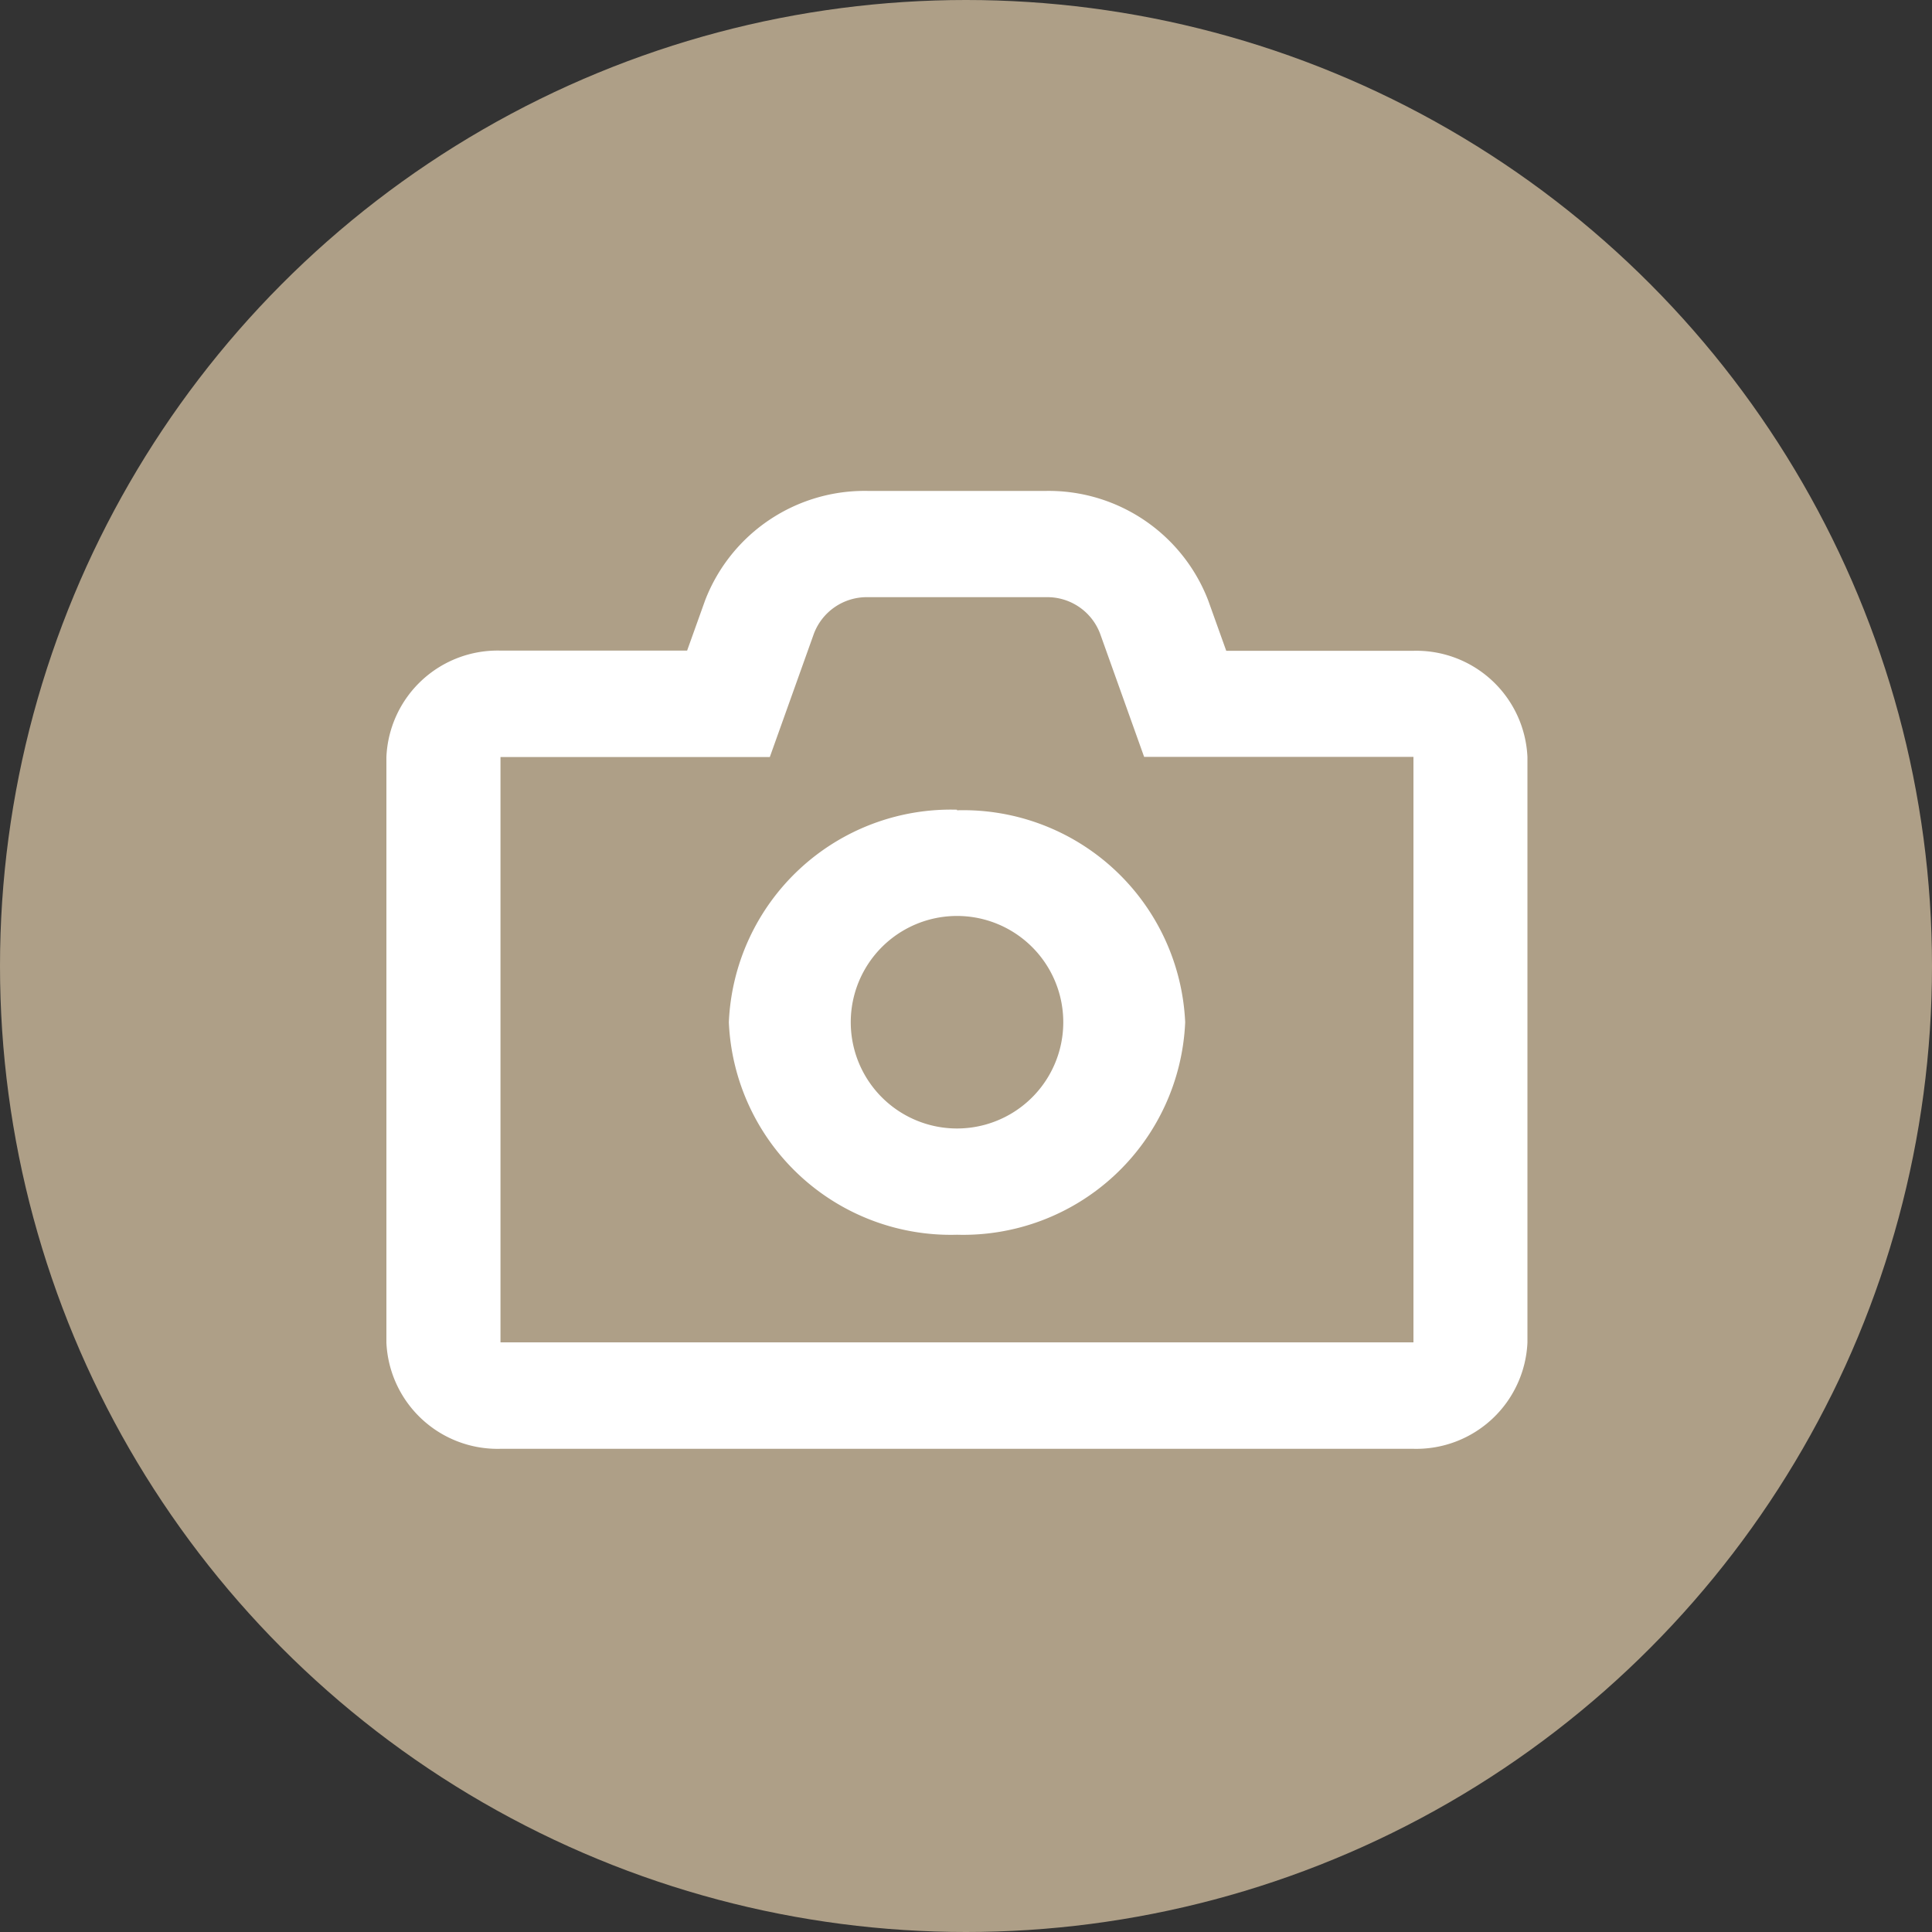 <svg xmlns="http://www.w3.org/2000/svg" width="20" height="20" viewBox="0 0 20 20">
  <rect x="0" y="0" width="20" height="20" fill="#333333" stroke="none"/>
  <g id="Gruppe_165" data-name="Gruppe 165" transform="translate(-186 -302)">
    <circle id="Ellipse_355" data-name="Ellipse 355" cx="10" cy="10" r="10" transform="translate(186 302)"
            fill="#ae9f87"/>
    <path id="icons8-unsplash"
          d="M6.986,3A1.77,1.77,0,0,0,5.3,4.131l-.187.522H3.181A1.152,1.152,0,0,0,2,5.755v6.061a1.152,1.152,0,0,0,1.181,1.1h9.45a1.152,1.152,0,0,0,1.181-1.1V5.755a1.152,1.152,0,0,0-1.181-1.1H10.694l-.187-.522A1.77,1.77,0,0,0,8.827,3Zm0,1.1H8.827a.584.584,0,0,1,.561.377l.456,1.276h2.788v6.061H3.181V5.755H5.969l.456-1.276A.585.585,0,0,1,6.986,4.1Zm.921,2.2a2.3,2.3,0,0,0-2.362,2.2,2.3,2.3,0,0,0,2.362,2.2,2.3,2.3,0,0,0,2.362-2.2A2.3,2.3,0,0,0,7.906,6.306Zm0,1.1a1.1,1.1,0,1,1,0,2.2,1.1,1.1,0,1,1,0-2.2Z"
          transform="translate(188 304.082)" fill="#fff"/>
  </g>
</svg>
